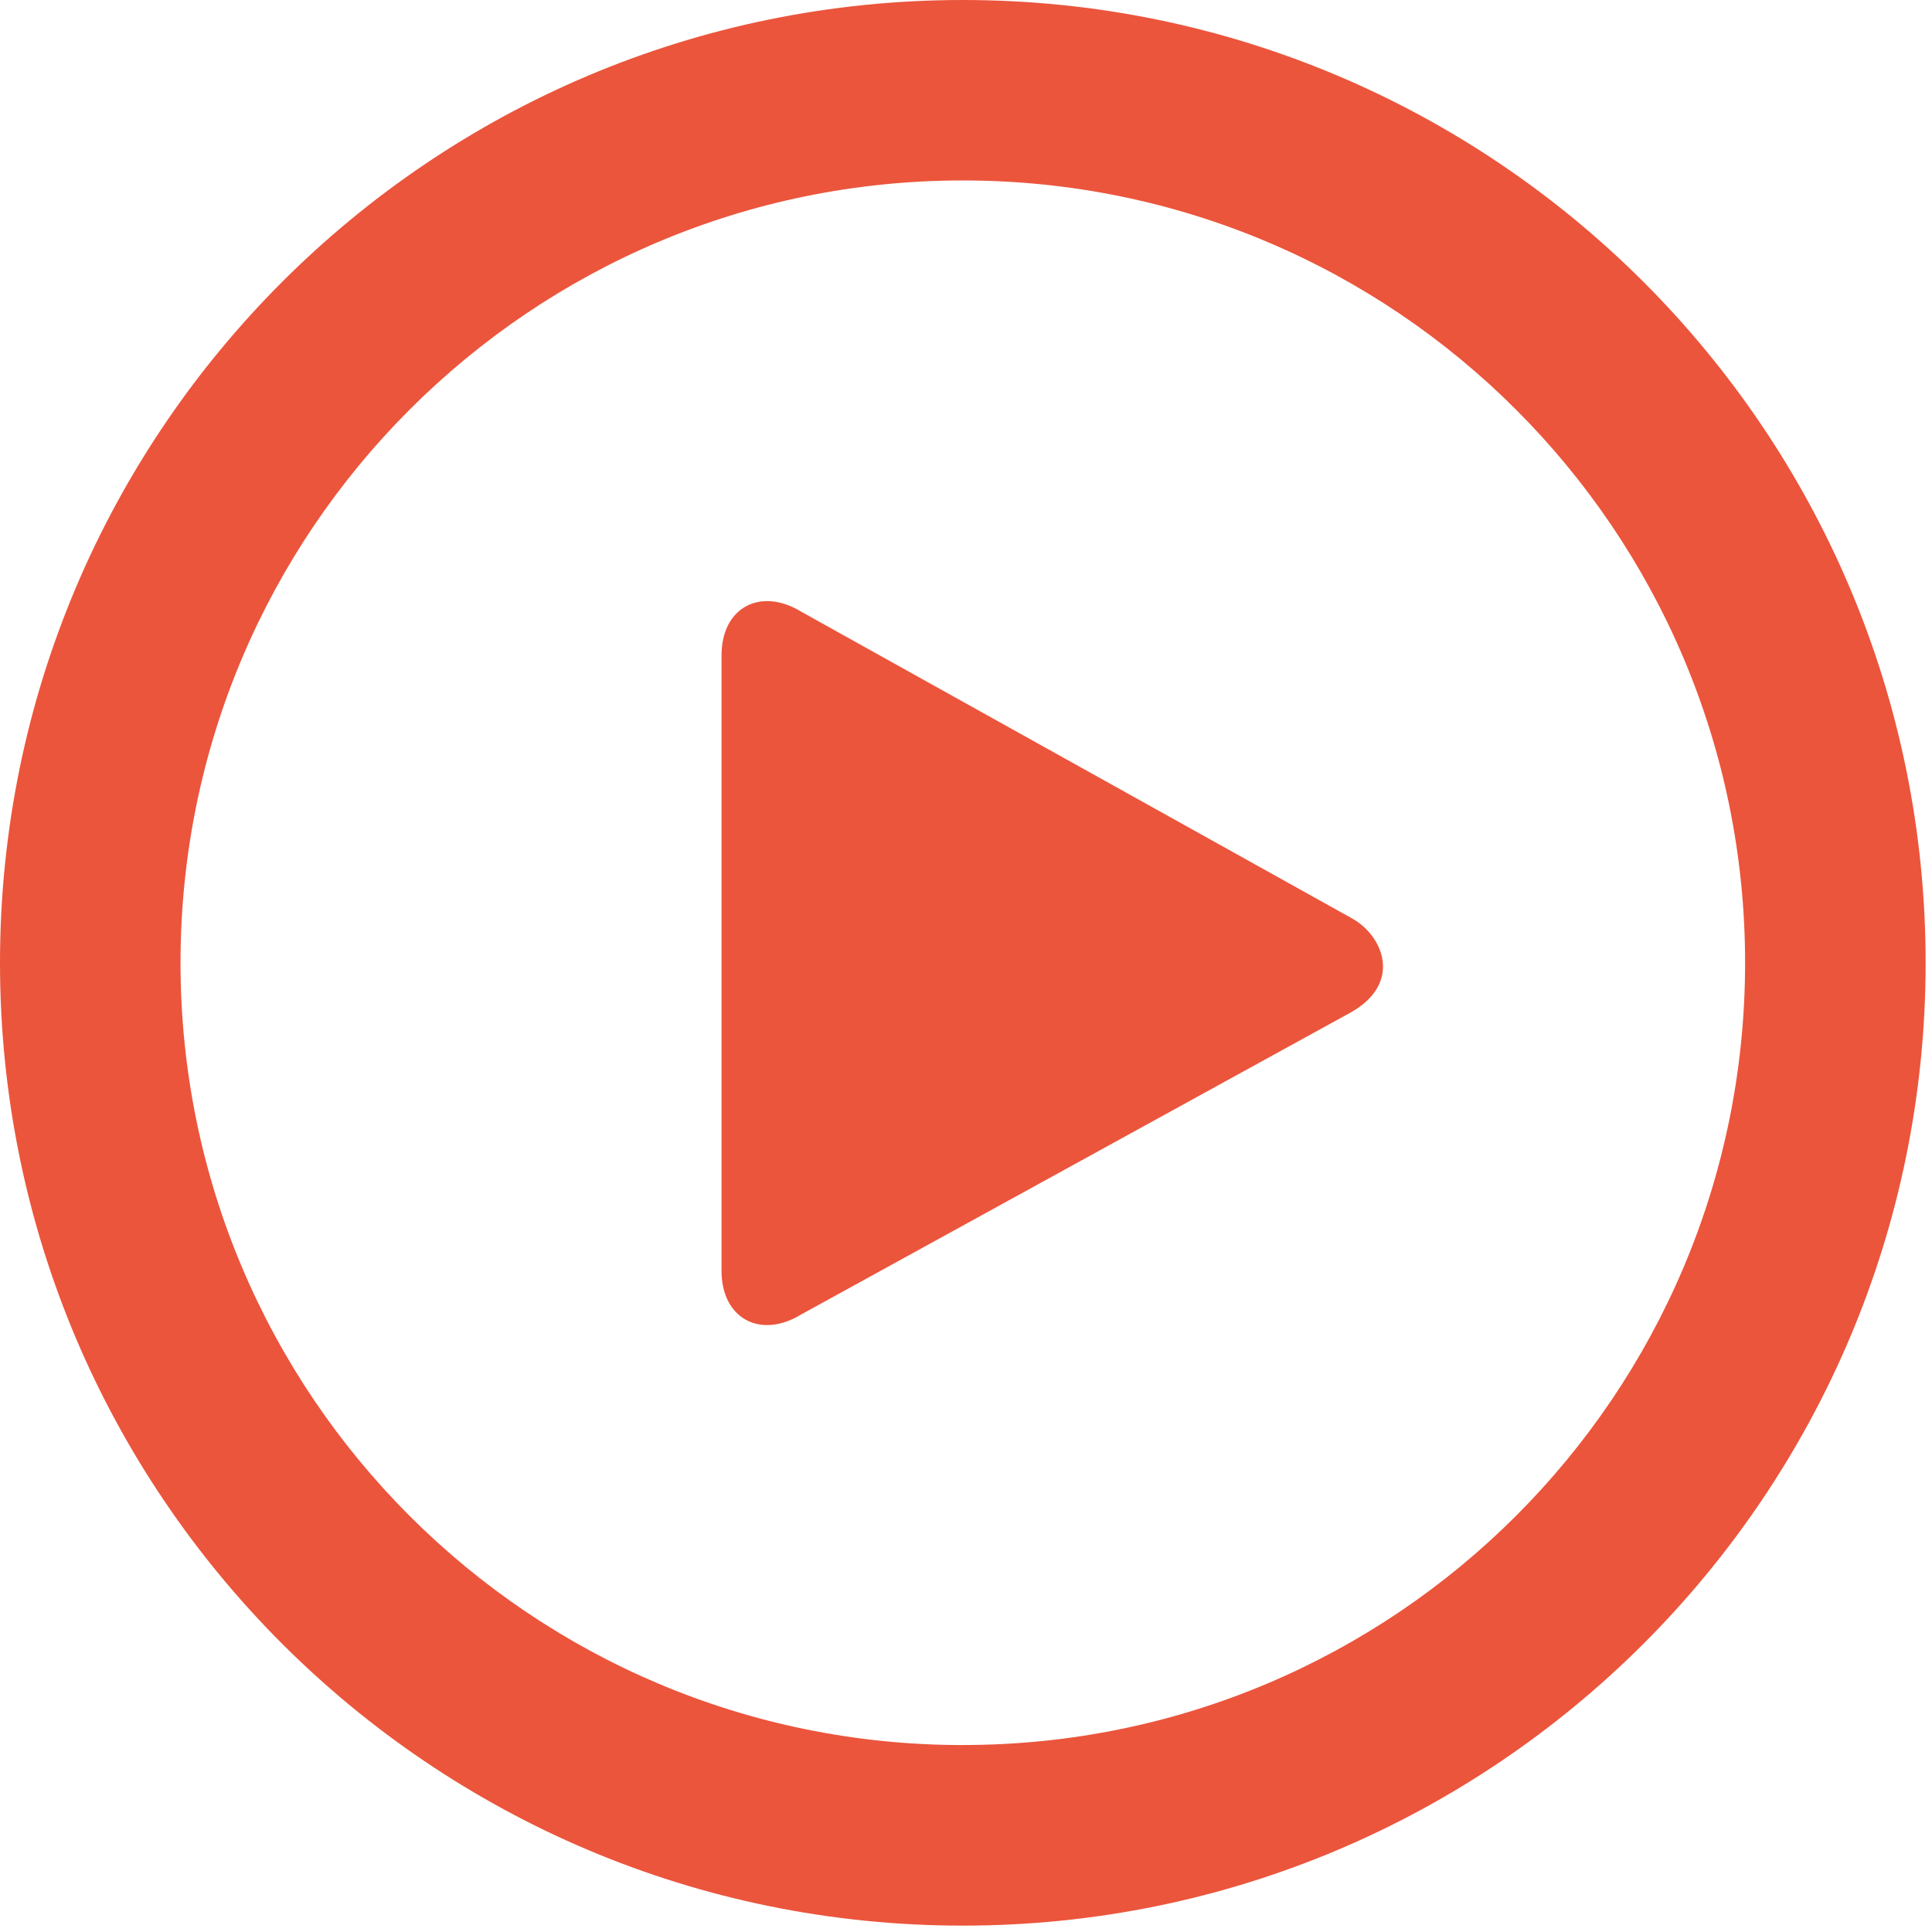 <svg xmlns="http://www.w3.org/2000/svg" width="50" height="50" viewBox="0 0 50 50">
    <path fill="#EB553C" fill-rule="nonzero" d="M24.918 0C11.157 0 0 11.157 0 24.918c0 13.762 11.157 24.917 24.918 24.917 13.76 0 24.917-11.155 24.917-24.917C49.835 11.157 38.678 0 24.918 0zm0 45.162c-11.182 0-20.246-9.063-20.246-20.245S13.736 4.67 24.918 4.67c11.181 0 20.245 9.064 20.245 20.246 0 11.181-9.064 20.245-20.245 20.245zM34.994 23.77l-14.261-7.941c-1.039-.634-2.06-.123-2.06 1.137v15.918c0 1.258 1.021 1.772 2.06 1.135l14.237-7.824c1.32-.752.84-1.966.024-2.425z"/>
</svg>
